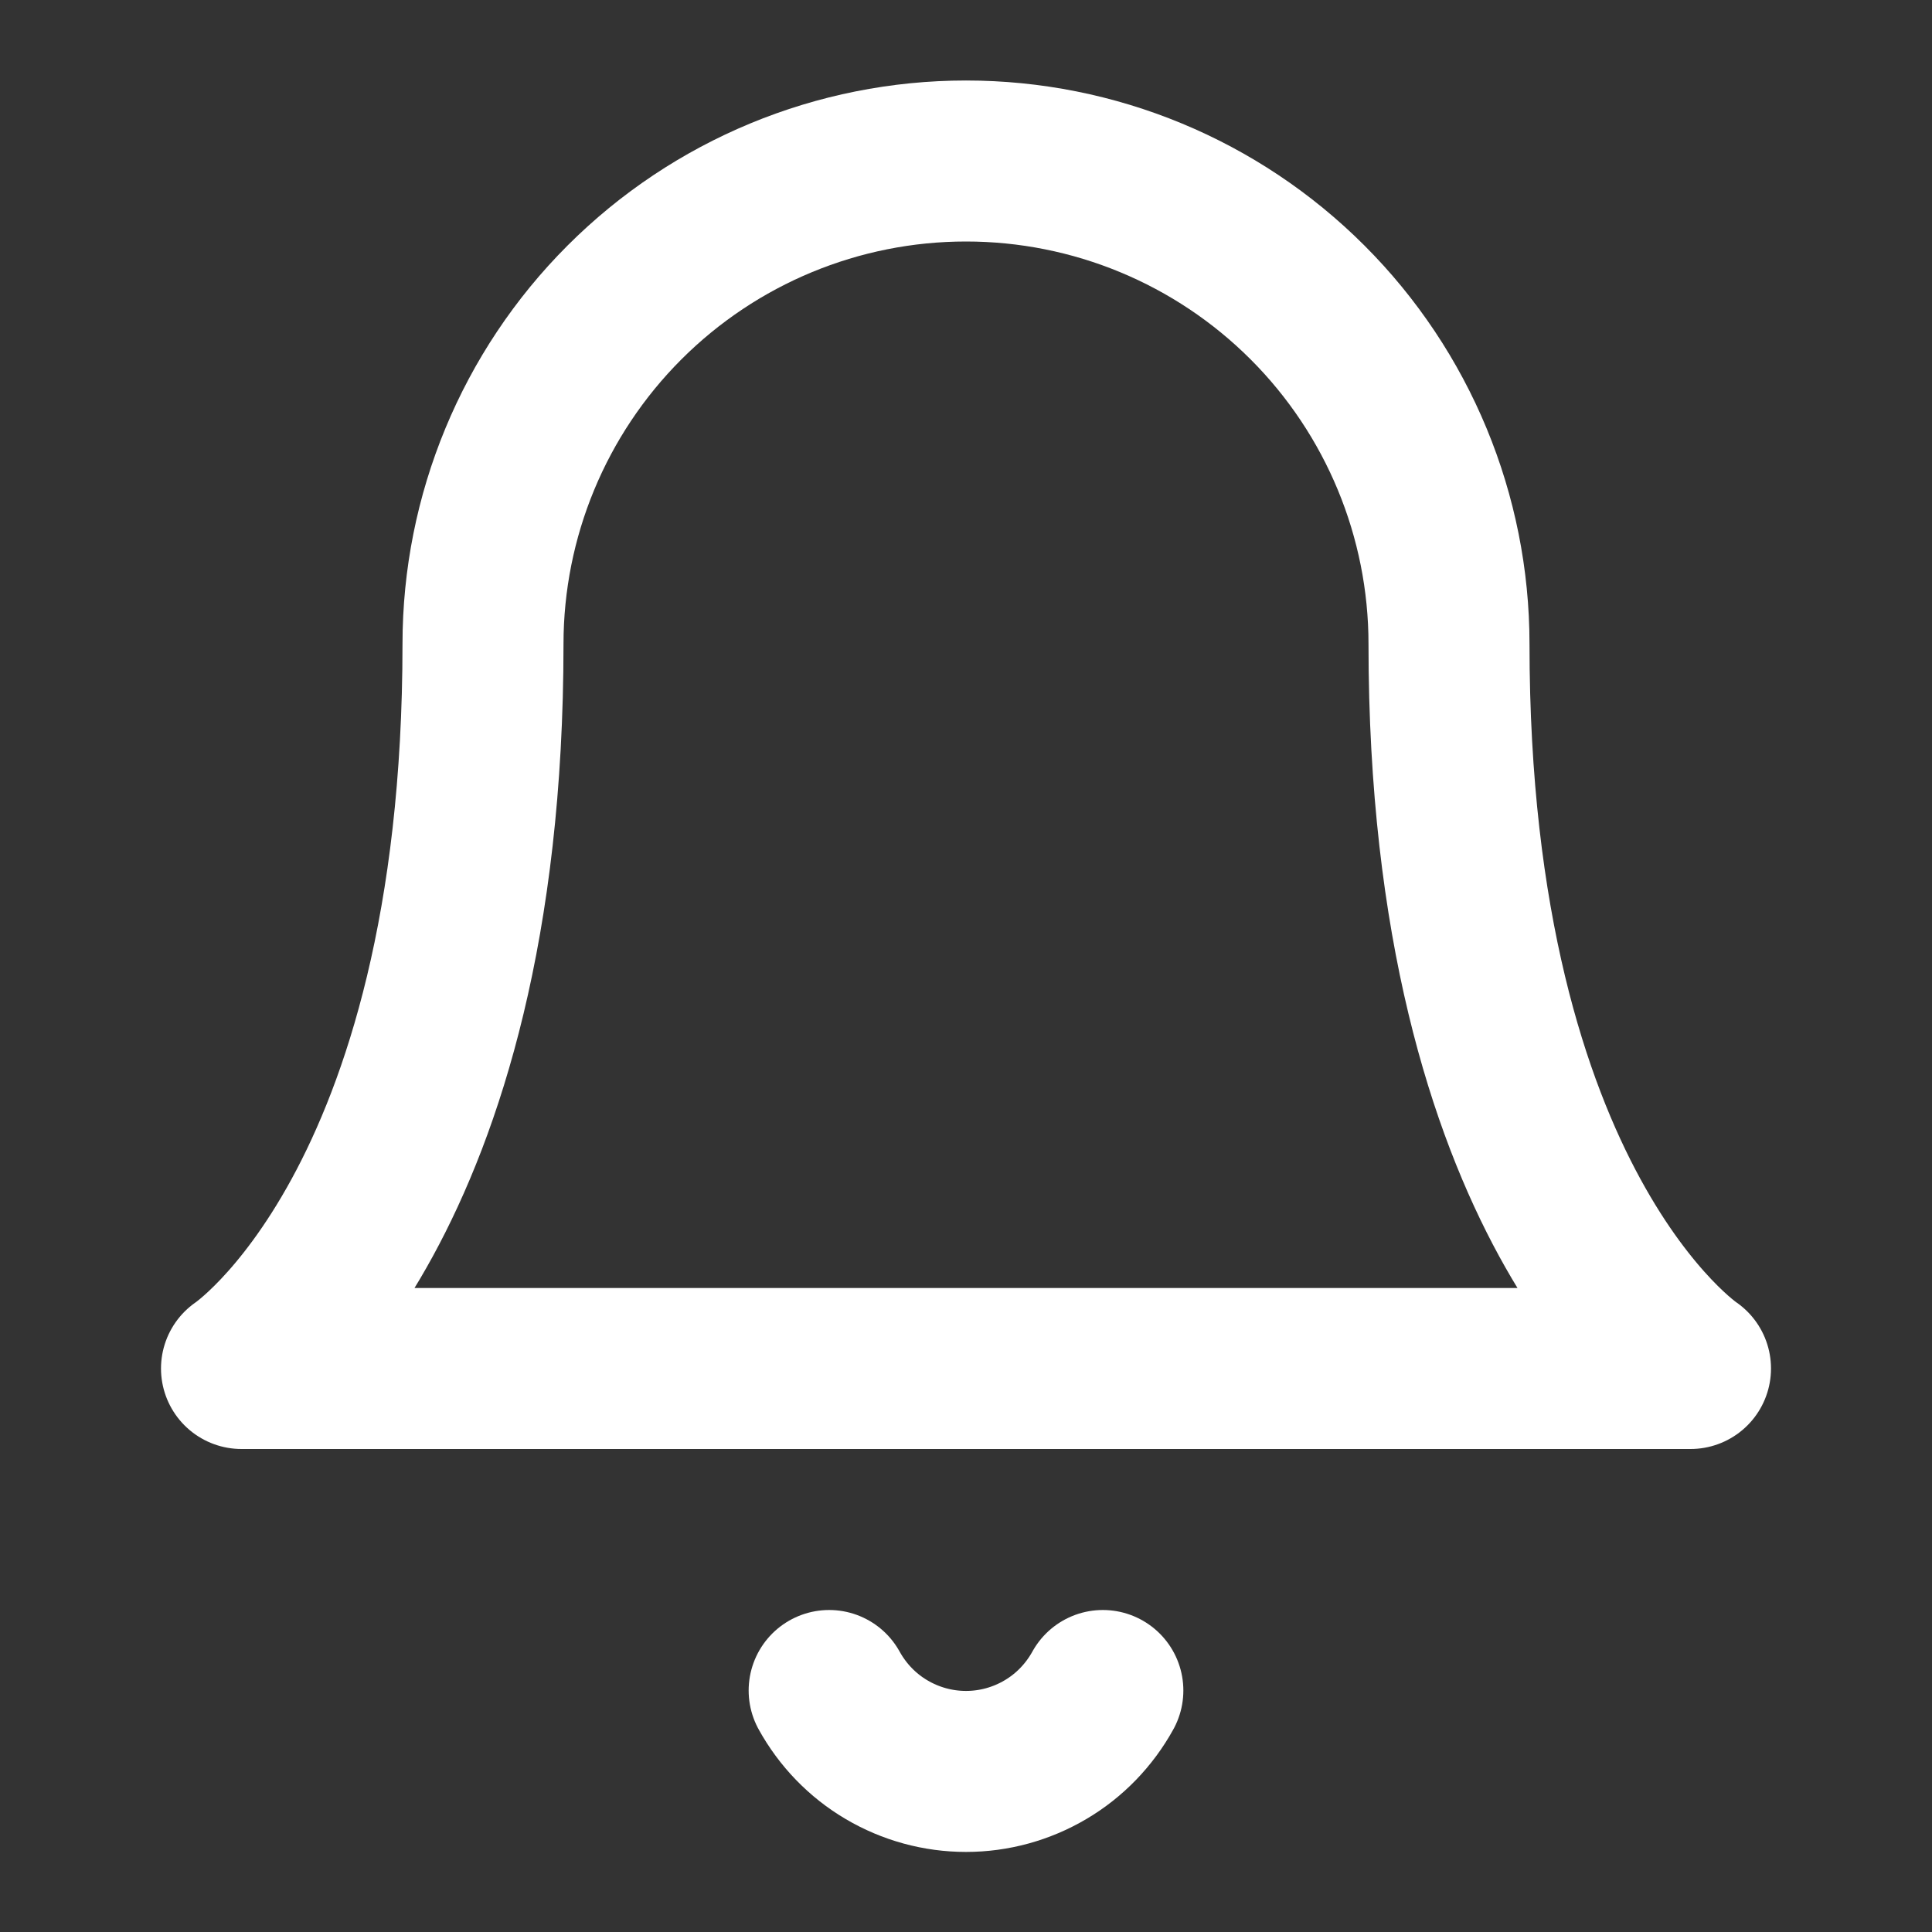 <svg width="18" height="18" viewBox="0 0 18 18" fill="none" xmlns="http://www.w3.org/2000/svg">
<rect x="0" y="0" width="18" height="18" fill="#333333" stroke="none"/>
<path d="M4.5 6C4.5 4.807 4.974 3.662 5.818 2.818C6.662 1.974 7.807 1.5 9 1.5C10.194 1.5 11.338 1.974 12.182 2.818C13.026 3.662 13.5 4.807 13.5 6C13.5 11.25 15.75 12.75 15.75 12.75H2.25C2.25 12.75 4.5 11.25 4.5 6Z" stroke="white" stroke-width="1.5" stroke-linecap="round" stroke-linejoin="round"/>
<path d="M7.725 15.75C7.851 15.978 8.035 16.169 8.259 16.301C8.484 16.434 8.739 16.504 9 16.504C9.261 16.504 9.516 16.434 9.741 16.301C9.965 16.169 10.149 15.978 10.275 15.75" stroke="white" stroke-width="1.5" stroke-linecap="round" stroke-linejoin="round"/>
</svg>

